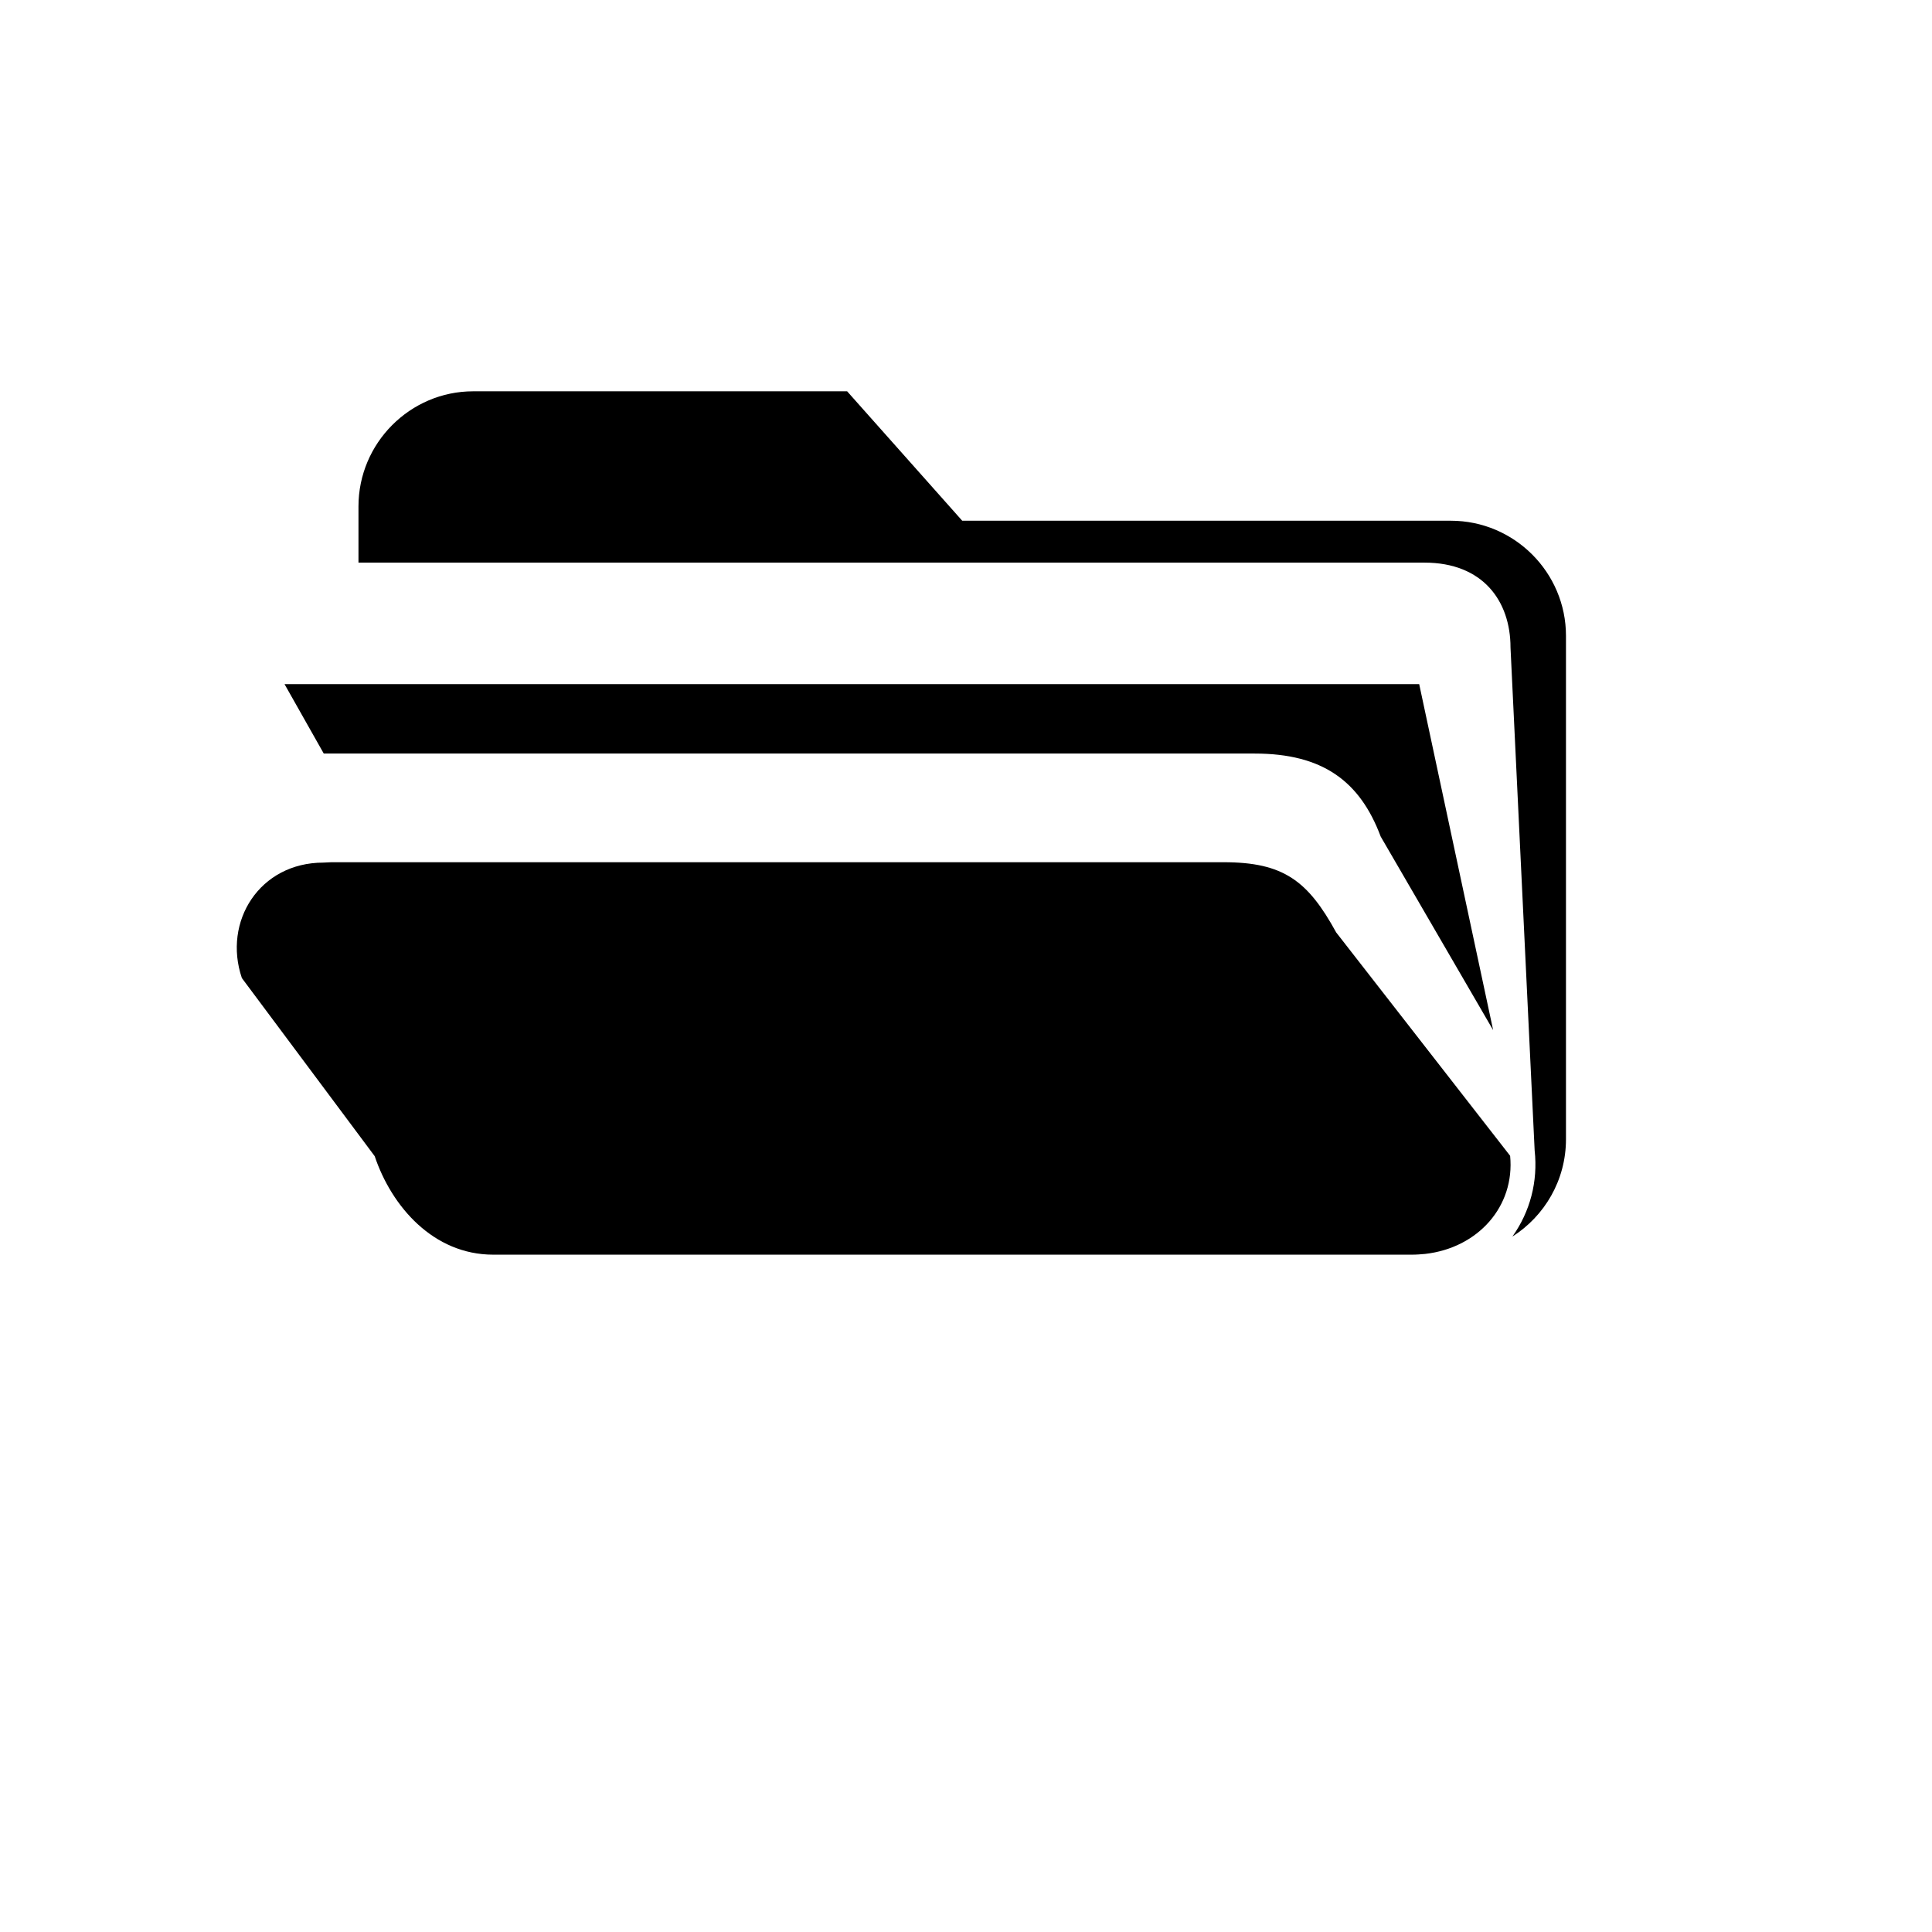 <svg xmlns="http://www.w3.org/2000/svg" width="512" height="512" viewBox="0 0 512 512">
    <path d="M384.5 138H255l-30.5-34.3h-99.1c-16.7 0-30.4 13.7-30.4 30.5v14.9h282.5c15.5 0 22.8 10.2 22.8 22.5l6.4 133.3c.9 8.2-1.2 16.2-5.9 22.8 8.5-5.4 14.2-14.9 14.2-25.8V168.5c0-16.8-13.7-30.5-30.5-30.5z"/>
    <path d="M377.7 332.3c-1.1.1-2.3.2-3.5.2H130.7c-15.8 0-26.9-12.7-31.4-26.1l-35.2-47.2c-5.1-15 4.7-30.6 21.6-30.6.7 0 1.4-.1 2.1-.1h236.5c15.8 0 22.3 4.9 29.8 18.6l46.1 59.2c1.3 13.4-8.5 24.4-22.5 26z"/>
    <path d="M85.8 199.7h246.7c18 0 27.9 7.3 33.4 22l29.8 51.3-19.6-91.7H75.4l10.4 18.4z"/>
</svg>
